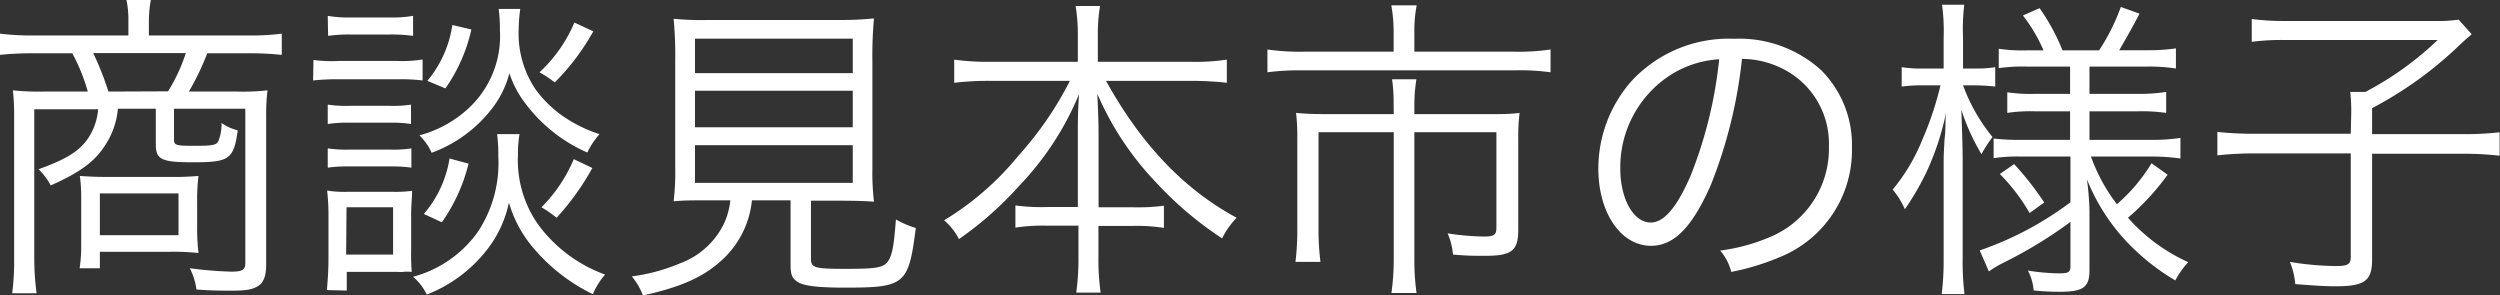 <svg xmlns="http://www.w3.org/2000/svg" width="205.04" height="24.23"><rect width="100%" height="100%" fill="#333333" stroke="none"/><path d="M10.53 1.77A7.72 7.72 0 0010.37 0h2a10 10 0 00-.16 1.77v1.14h8.19a19.72 19.72 0 002.71-.15V4.5a24.65 24.65 0 00-2.65-.13H17a21.19 21.19 0 01-1.51 3.14h4a18.11 18.11 0 002.45-.1 15.81 15.81 0 00-.11 2.11v12.19c0 .91-.21 1.46-.65 1.74s-.93.39-2.18.39c-.73 0-1.69 0-2.89-.1a5.33 5.33 0 00-.54-1.74 32.67 32.67 0 003.38.28c.94 0 1.17-.15 1.17-.7V8.92h-5.85v2.52c0 .47.16.52 1.64.52s1.85-.05 2-.39a3.74 3.74 0 00.26-1.48 4 4 0 001.33.6c-.34 2.39-.68 2.62-3.72 2.62-2.52 0-3-.23-3-1.45V8.92H9.67a6.5 6.5 0 01-.75 2.5C8 13.08 6.86 14 4.16 15.21a5.14 5.14 0 00-1-1.33c2.52-.91 3.62-1.63 4.34-3a5.06 5.06 0 00.55-1.92H2.81v12.3A22.34 22.34 0 003 24.05H1a20.92 20.92 0 00.16-2.83V9.52a19.53 19.53 0 00-.1-2.11 20.39 20.39 0 002.47.1H7.2a15.2 15.2 0 00-1.27-3.14H2.65A24.79 24.79 0 000 4.5V2.76a21 21 0 002.7.15h7.83zm5.64 16.72a17.2 17.2 0 00.11 2.26 20.1 20.1 0 00-2.37-.1H8.19V22H6.53a11.89 11.89 0 00.13-1.9v-3.88a12.46 12.46 0 00-.11-1.79c.76.05 1.22.08 2.21.08h5.15a22.82 22.82 0 002.37-.08 15.65 15.65 0 00-.11 2.13zm-2.39-11a13.68 13.68 0 001.46-3.14h-7.6a23 23 0 011.25 3.16zm-5.59 11.8h6.45v-3.43H8.19zM25.71 4.92a11.7 11.7 0 002.08.08h4.79a10.79 10.79 0 002.08-.12V6.6a13.81 13.81 0 00-1.9-.1h-5a18.1 18.1 0 00-2.08.1zm1.1 18.87c.07-.78.13-1.71.13-2.52v-3.51a17.49 17.49 0 00-.11-2.13 8.6 8.6 0 001.67.1h3.71a9.8 9.8 0 001.59-.08c0 .55-.08 1.1-.08 2v2.94a16.43 16.43 0 00.05 1.71 2.9 2.9 0 00-.7 0 2.55 2.55 0 01-.39 0h-4.24v1.53zm.07-15.21a10.24 10.24 0 001.77.1H32a9.48 9.48 0 001.71-.1v1.59a10.5 10.5 0 00-1.71-.11h-3.35a11.14 11.14 0 00-1.77.11zm0 3.59a10.24 10.24 0 001.77.1H32a9.65 9.65 0 001.74-.1v1.58a11.54 11.54 0 00-1.74-.1h-3.37a11.51 11.51 0 00-1.75.1zm0-10.87a9.54 9.54 0 001.87.13H32a9.65 9.65 0 001.88-.13v1.64A13.5 13.5 0 0032 2.83h-3.22a12.71 12.71 0 00-1.87.11zm1.51 19.58h3.85V17h-3.82zM42.61 11a9.61 9.61 0 00-.13 1.74 9.15 9.15 0 001.69 5.72 11.8 11.8 0 005.46 4.06 5.64 5.64 0 00-1 1.61 14.81 14.81 0 01-4.89-3.8 10 10 0 01-2-3.71 9.39 9.39 0 01-1.82 3.89A11.56 11.56 0 0135 24.16a4.34 4.34 0 00-1.12-1.46 9.56 9.56 0 005.28-3.64 10.19 10.19 0 001.71-6.22 12.83 12.83 0 00-.1-1.84zM42.67.73a12.83 12.83 0 00-.13 1.66 8.2 8.2 0 001.37 4.92 9.5 9.5 0 002.55 2.41A11.25 11.25 0 0049.17 11a6.64 6.64 0 00-1 1.51 12.74 12.74 0 01-5-3.92A8.22 8.22 0 0141.78 6a7.94 7.94 0 01-1.38 2.84 11 11 0 01-5 3.69 4.55 4.55 0 00-1-1.43A9.53 9.53 0 0038.3 9 8.07 8.07 0 0041 2.47a12.57 12.57 0 00-.1-1.74zm-4.24 12.69a14.26 14.26 0 01-2.19 4.81l-1.48-.68A9.19 9.19 0 0036.87 13zm.23-11a13.52 13.52 0 01-2.13 4.83l-1.48-.62a9.21 9.21 0 002.05-4.58zm10 .15a18.94 18.94 0 01-3.16 4.19 9.74 9.74 0 00-1.25-.83 11.9 11.9 0 002.86-4.08zm-.08 11.21a21.13 21.13 0 01-2.93 4.08 9.36 9.36 0 00-1.24-.86 12.35 12.35 0 002.65-3.95zm9.61 2.65c-1.46 0-2.13 0-2.94.08a20.72 20.72 0 00.13-2.73V5a33.27 33.27 0 00-.13-3.46 23 23 0 002.75.1h10.9a27 27 0 002.78-.13A33.55 33.55 0 0071.55 5v8.81a20.34 20.34 0 00.13 2.73c-.73-.05-1.51-.08-2.91-.08h-2.26v4.71c0 .81.26.88 2.91.88 2.47 0 3.07-.1 3.43-.65s.47-1.37.63-3.4a7.84 7.84 0 001.63.7c-.59 4.65-.88 4.89-5.82 4.89-2.13 0-3.3-.13-3.82-.44s-.63-.63-.63-1.46v-5.26h-3.17a7.64 7.64 0 01-2.29 4.74c-1.53 1.48-3.43 2.36-6.65 3.06a5.32 5.32 0 00-.91-1.56 15.3 15.3 0 004-1.09 6.5 6.5 0 003.61-3.35 6.2 6.2 0 00.47-1.8zM57 6h12.94V3.17H57zm0 4.44h12.94v-3H57zM57 15h12.94v-3.09H57zm24.12-8.37a24.3 24.3 0 00-2.86.16v-1.9a19.39 19.39 0 002.86.18h7.28V2.86a14.81 14.81 0 00-.18-2.37h2a14 14 0 00-.18 2.34v2.24h7.67a17 17 0 002.91-.18v1.9a26.45 26.45 0 00-2.91-.16h-7c2.91 5.25 6.4 8.89 10.71 11.23a7 7 0 00-1.19 1.69A29 29 0 0194.85 15 24.65 24.65 0 0190 7.7c.07 1.56.1 2.52.1 3.38V17h2.83a15.89 15.89 0 002.53-.13v1.82a14.33 14.33 0 00-2.58-.16h-2.79V21a19.29 19.29 0 00.18 3h-2a20.62 20.62 0 00.18-3v-2.49H85.9a14.48 14.48 0 00-2.62.16v-1.82a16.07 16.07 0 002.57.13h2.55v-5.9c0-1 0-1.95.1-3.36a24.16 24.16 0 01-4.91 7.52 28.15 28.15 0 01-4.94 4.37 4.86 4.86 0 00-1.22-1.54 23.68 23.68 0 006.08-5.28 28.34 28.34 0 004.24-6.16zm33.18-3.98a12.2 12.2 0 00-.19-2.21h2.08a11 11 0 00-.19 2.21v1.59h8.17a18.14 18.14 0 003-.18v1.87a17.86 17.86 0 00-2.94-.16h-17.4a19.67 19.67 0 00-2.88.16V4.06a18.69 18.69 0 002.91.18h7.44zm0 5.85a12.85 12.85 0 00-.13-2h2a12.91 12.91 0 00-.17 2.03v.83h6.16c1 0 1.69 0 2.47-.1a16.15 16.15 0 00-.11 2.1v7.49c0 1.69-.52 2.13-2.65 2.13-1.06 0-1.51 0-2.7-.1a5.71 5.71 0 00-.44-1.74 20.72 20.72 0 003 .26c.83 0 1-.16 1-.73v-7.83H116v10.35a19.11 19.11 0 00.18 2.84h-2.06a20.53 20.53 0 00.19-2.84V10.84h-6.17v7.83a20.89 20.89 0 00.16 2.81h-2.05a22.22 22.22 0 00.15-2.81v-7.28a17.5 17.5 0 00-.1-2.13c.75.07 1.43.1 2.49.1h5.52zm26.02 6.66c-1.51 3.43-3 5-4.91 5-2.47 0-4.32-2.7-4.32-6.34a10.84 10.84 0 012.73-7.18 10.86 10.86 0 018.4-3.46 10 10 0 017.15 2.58 8.67 8.67 0 012.52 6.34 9.46 9.46 0 01-5.95 9 19.75 19.75 0 01-3.95 1.2 4.23 4.23 0 00-.91-1.75 15.3 15.3 0 004.34-1.22A7.84 7.84 0 00150 12a6.86 6.86 0 00-4.13-6.52 7.43 7.43 0 00-3-.65 39 39 0 01-2.55 10.33zm-3.2-9.08a9 9 0 00-4.23 7.75c0 2.5 1.09 4.42 2.49 4.42 1.09 0 2.13-1.22 3.25-3.77A35.58 35.58 0 00141 4.86a8.34 8.34 0 00-3.88 1.22zm22.29-2.99a16 16 0 00-.13-2.7h1.82a16.45 16.45 0 00-.1 2.68v2.55h1a9.23 9.23 0 001.64-.11V7.1A16.07 16.07 0 00162 7h-1a14.66 14.66 0 002.42 4.24 11.67 11.67 0 00-.91 1.4A17.76 17.76 0 01160.86 9c.08 2.19.11 3.33.11 4.24v7.88a22.1 22.1 0 00.15 3h-1.87a22.8 22.8 0 00.16-3v-7.34c0-1 0-1 .07-2.29a11.92 11.92 0 00.08-1.27c0-.21 0-.52.05-1a21.72 21.72 0 01-1.66 5 22.32 22.32 0 01-1.72 2.94 6.56 6.56 0 00-1-1.61 15.41 15.41 0 002.44-4.11A26.31 26.31 0 00159.15 7h-1.36a12.38 12.38 0 00-1.82.1V5.51a10.4 10.4 0 001.82.11h1.62zm6.78 2.37a13.62 13.62 0 00-2.26.13V4a12.91 12.91 0 002.29.13h1.38a12.81 12.81 0 00-1.69-2.86l1.37-.6a17.15 17.15 0 011.88 3.46h3a16.53 16.53 0 001.78-3.56l1.53.55c-.41.83-1.27 2.34-1.66 3h2.29a16 16 0 002.36-.15v1.65a14.33 14.33 0 00-2.36-.16h-4.73V7.7h3.92a14.46 14.46 0 002.37-.16v1.72a14 14 0 00-2.34-.13h-3.95v2.34h5.09a14.71 14.71 0 002.37-.16V13a16.13 16.13 0 00-2.34-.16h-5a14.54 14.54 0 002.13 3.91 14 14 0 002.84-3.36l1.32.94a20.51 20.51 0 01-3.25 3.53 14.57 14.57 0 004.94 3.64 7.15 7.15 0 00-1.06 1.5 18.37 18.37 0 01-3.82-3 16.24 16.24 0 01-3.43-5.3 22.43 22.43 0 01.21 2.57v4.89c0 1.4-.5 1.77-2.45 1.77a19.37 19.37 0 01-2.13-.11 4.08 4.08 0 00-.47-1.63 17 17 0 002.58.23c.75 0 .91-.11.91-.57V18.2a36.38 36.38 0 01-5.52 3.36 8.83 8.83 0 00-1.17.7l-.75-1.72a27.11 27.11 0 007.44-3.95v-3.75h-4.06a13.51 13.51 0 00-2.24.13v-1.61a17.17 17.17 0 002.27.11h4V9.13h-2.89a12.41 12.41 0 00-2.26.13V7.57a12.89 12.89 0 002.21.13h2.94V5.46zm-1 8a24.12 24.12 0 012.47 3.15l-1.2.86a15.67 15.67 0 00-2.44-3.2zm27.65-4.2a15 15 0 00-.08-1.72H194a26.09 26.09 0 005.93-4.26H187.3a18.79 18.79 0 00-2.62.15V1.56a19.7 19.7 0 002.65.16h12.32a11.7 11.7 0 002-.11l1.07 1.2c-.55.47-.57.49-.94.83a31.24 31.24 0 01-7.23 5.23V11h7.31a25.43 25.43 0 003.15-.15v1.92a26.62 26.62 0 00-3.15-.16h-7.31v8.69c0 1.74-.62 2.18-3 2.18-.83 0-1.63-.05-3.3-.18a6.31 6.31 0 00-.44-1.82 24.35 24.35 0 003.74.34c1 0 1.25-.13 1.25-.75v-8.49h-7.75a29.2 29.2 0 00-3.19.16v-1.92a28.35 28.35 0 003.25.15h7.69z" fill="#fff" data-name="レイヤー 2"/></svg>